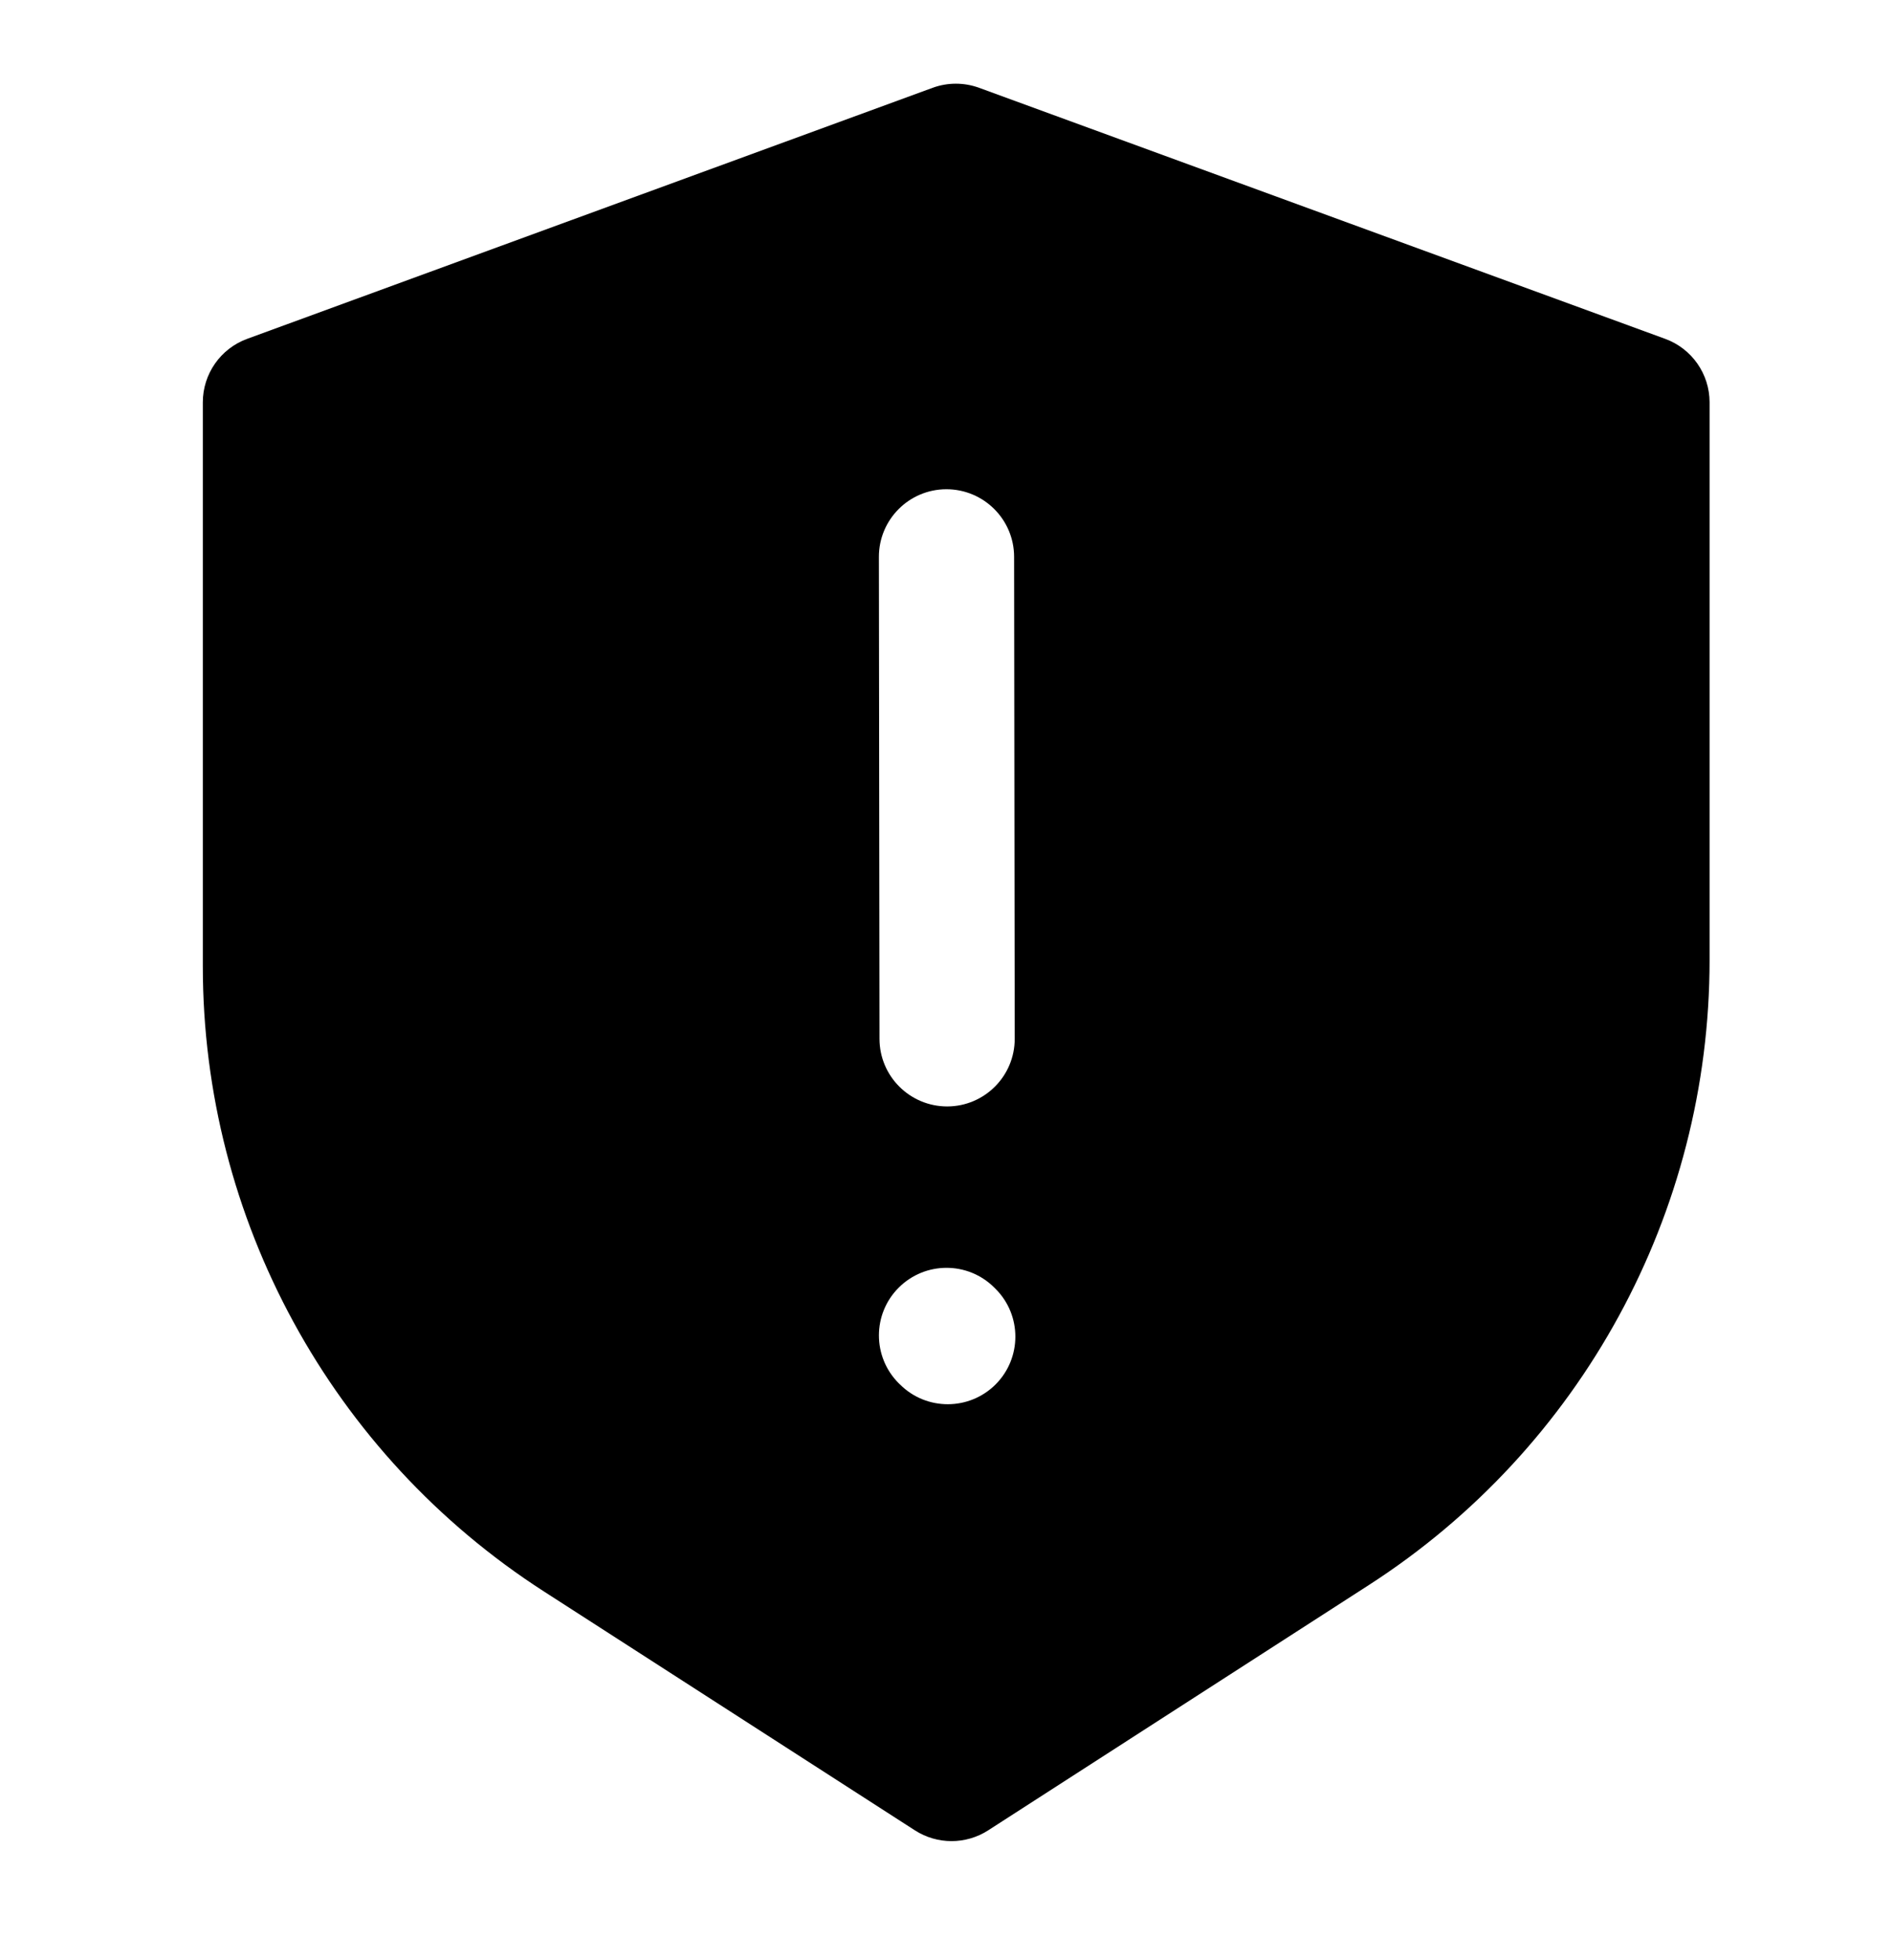 <svg width="28" height="29" viewBox="0 0 28 29" fill="none" xmlns="http://www.w3.org/2000/svg">
<path fill-rule="evenodd" clip-rule="evenodd" d="M13.795 1.299C14.017 1.218 14.26 1.218 14.482 1.299L24.63 5.013C25.024 5.157 25.287 5.532 25.287 5.952L25.287 14.205C25.287 17.943 23.388 21.426 20.245 23.451L14.616 27.079C14.286 27.291 13.863 27.291 13.533 27.079L8.043 23.543C4.9 21.518 3 18.035 3 14.295L3 5.952C3 5.532 3.262 5.157 3.656 5.013L13.795 1.299ZM13.293 19.05C13.684 18.659 14.317 18.659 14.708 19.05L14.726 19.068C15.116 19.458 15.116 20.091 14.726 20.482C14.335 20.872 13.702 20.872 13.312 20.482L13.293 20.464C12.903 20.073 12.903 19.44 13.293 19.05ZM13.998 7.238C14.551 7.238 14.999 7.685 15 8.237L15.009 15.367C15.01 15.919 14.563 16.368 14.011 16.369C13.458 16.369 13.01 15.922 13.009 15.37L13 8.24C12.999 7.687 13.446 7.239 13.998 7.238Z" fill="black"/>
</svg>
